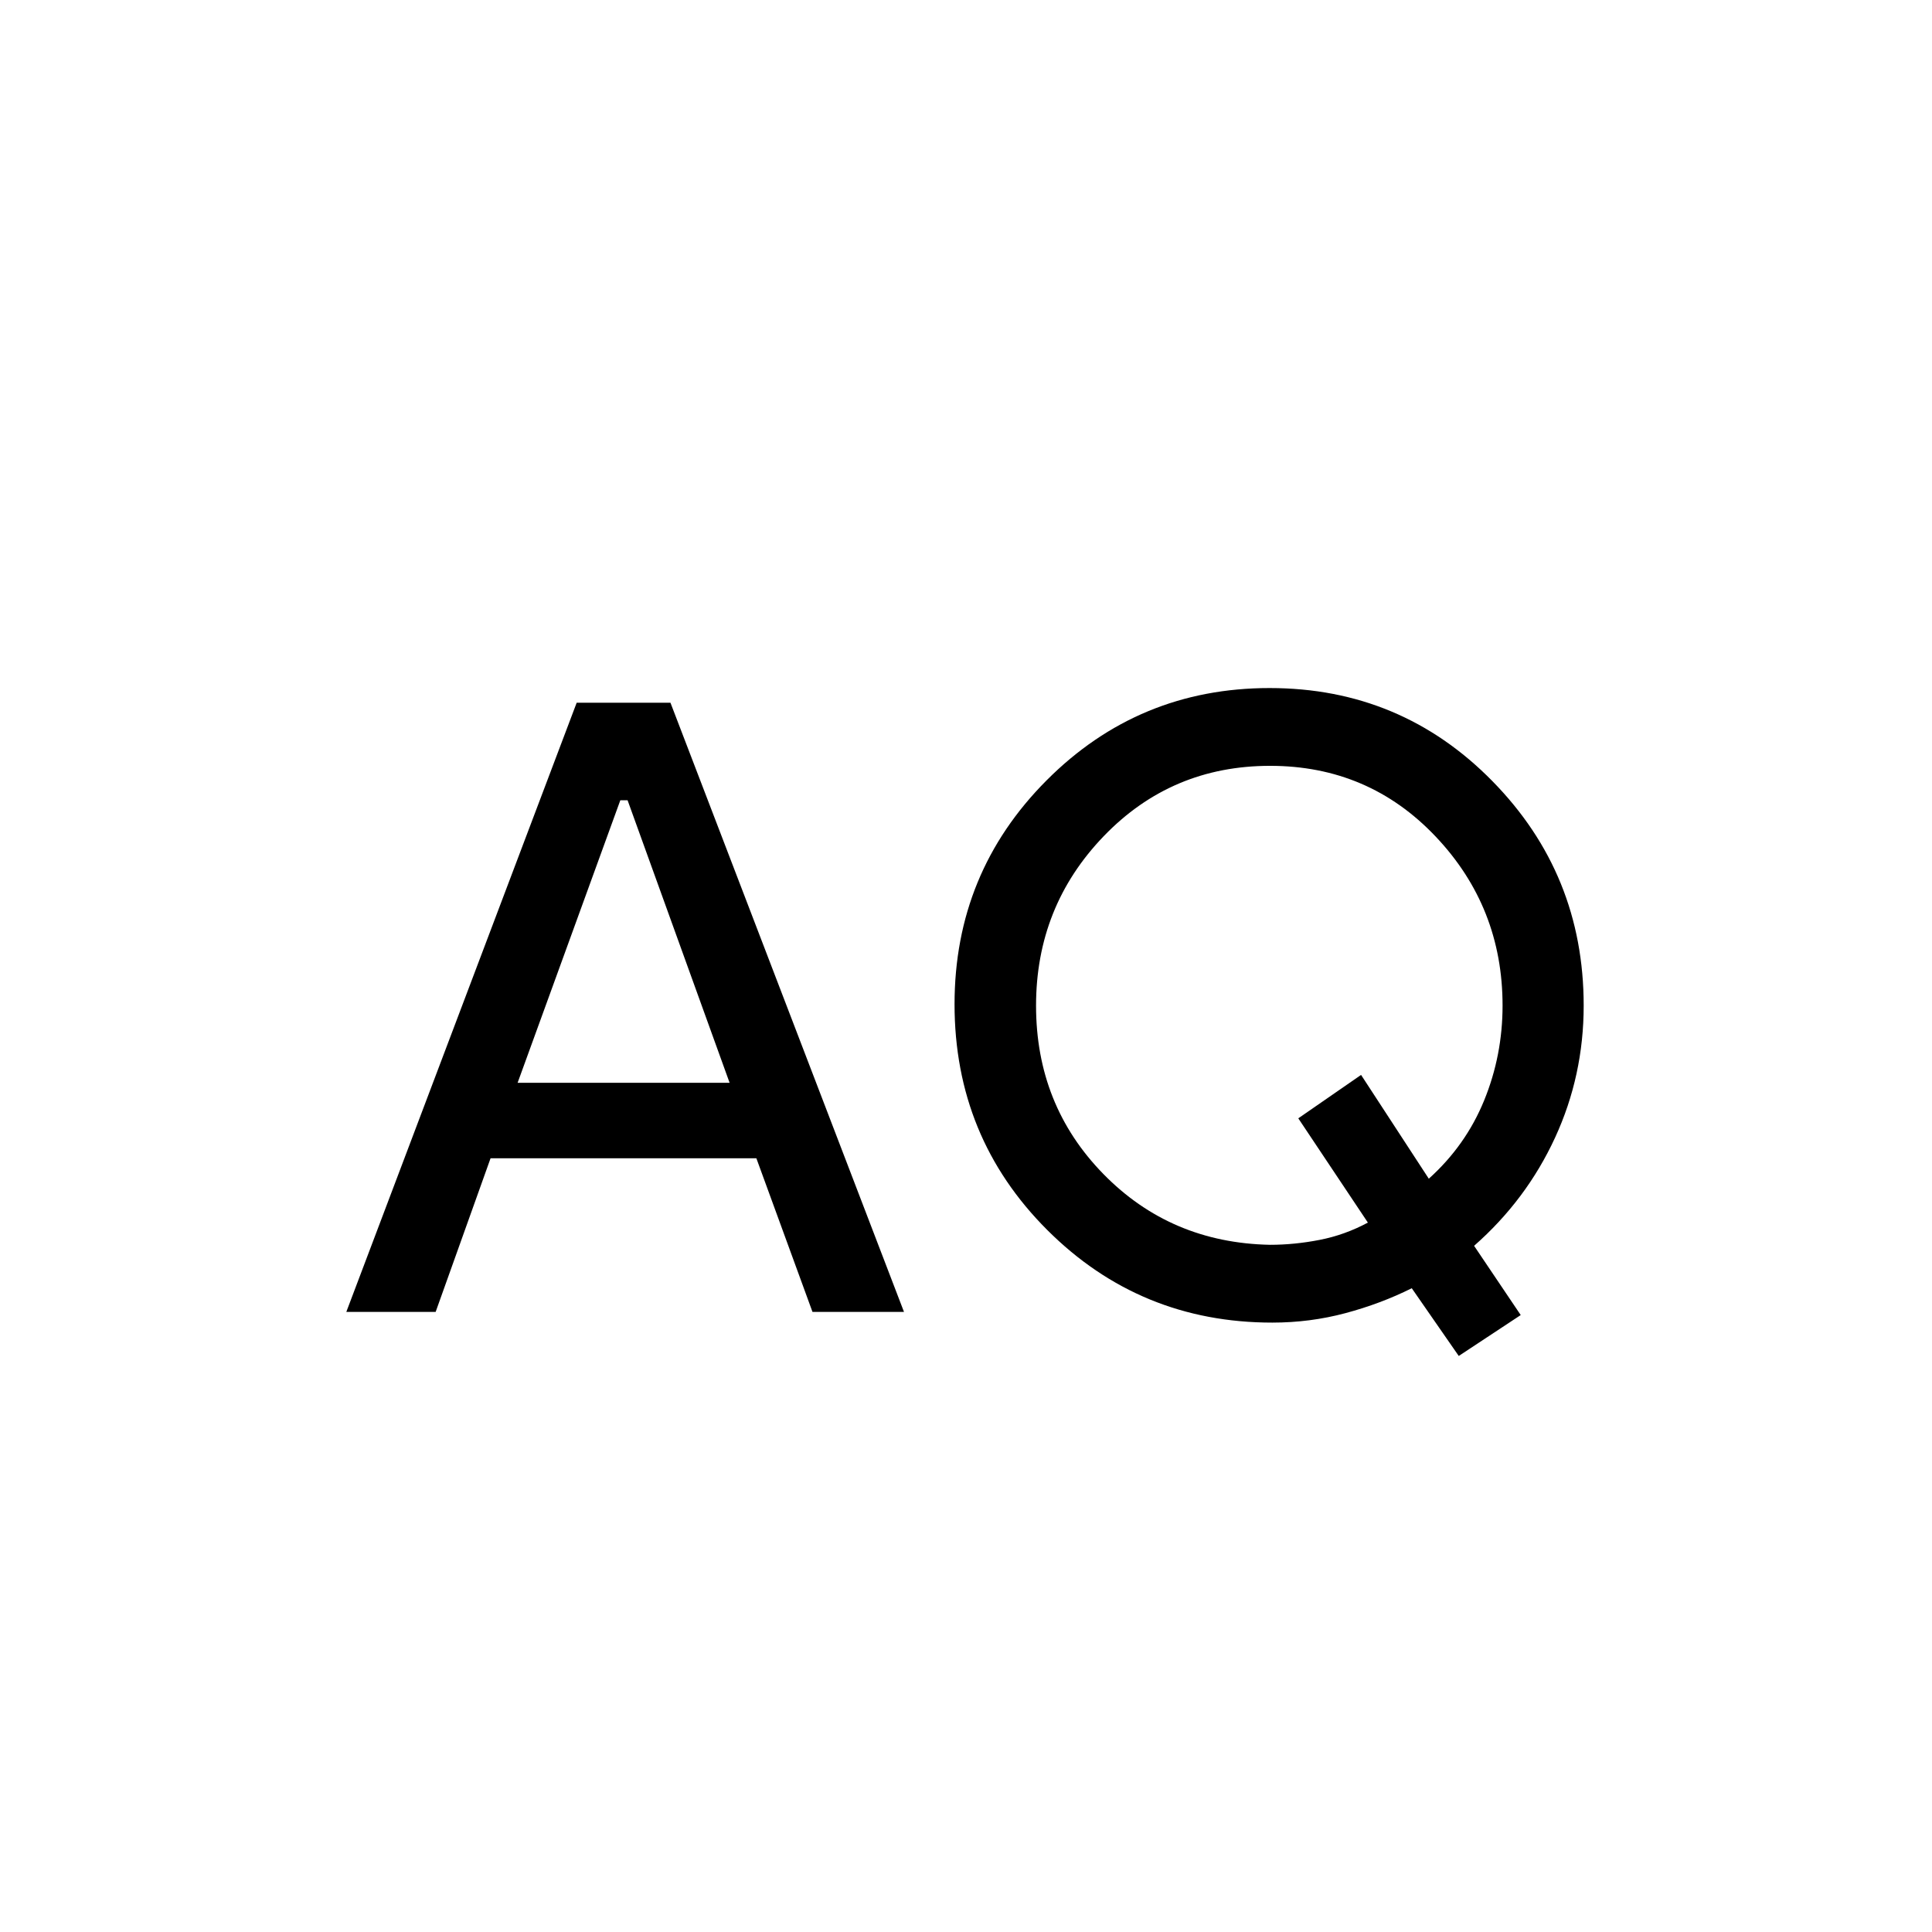 <svg xmlns="http://www.w3.org/2000/svg" height="20" viewBox="0 -960 960 960" width="20"><path d="m724.845-286.232-23.346-33.653q-15.423 7.692-32.978 12.384-17.554 4.693-36.289 4.693-65.819 0-111.872-46.034-46.052-46.033-46.052-112.172 0-65.332 45.717-111.216 45.716-45.885 110.84-45.885 65.271 0 110.664 46.214t45.393 111.573q0 34.811-14.247 65.677-14.247 30.866-40.207 53.688l23.171 34.408-30.794 20.323Zm-552.767-21.884 114.464-302.691h46.611l116.039 302.691h-45.471l-27.886-76.346H243.758l-27.29 76.346h-44.39Zm458.931-33.346q12.183 0 24.702-2.442 12.519-2.442 23.981-8.596l-34.577-51.808 31.192-21.576 33.654 51.577q18.346-16.5 27.5-38.898 9.154-22.397 9.154-47.137 0-48.933-33.289-84.026-33.288-35.093-82.239-35.093-48.977 0-82.628 34.929-33.652 34.93-33.652 84.253 0 49.402 33.432 83.61 33.433 34.207 82.77 35.207Zm-373.816-80.499h105.346l-50.694-140.385h-3.614l-51.038 140.385Z"/></svg>